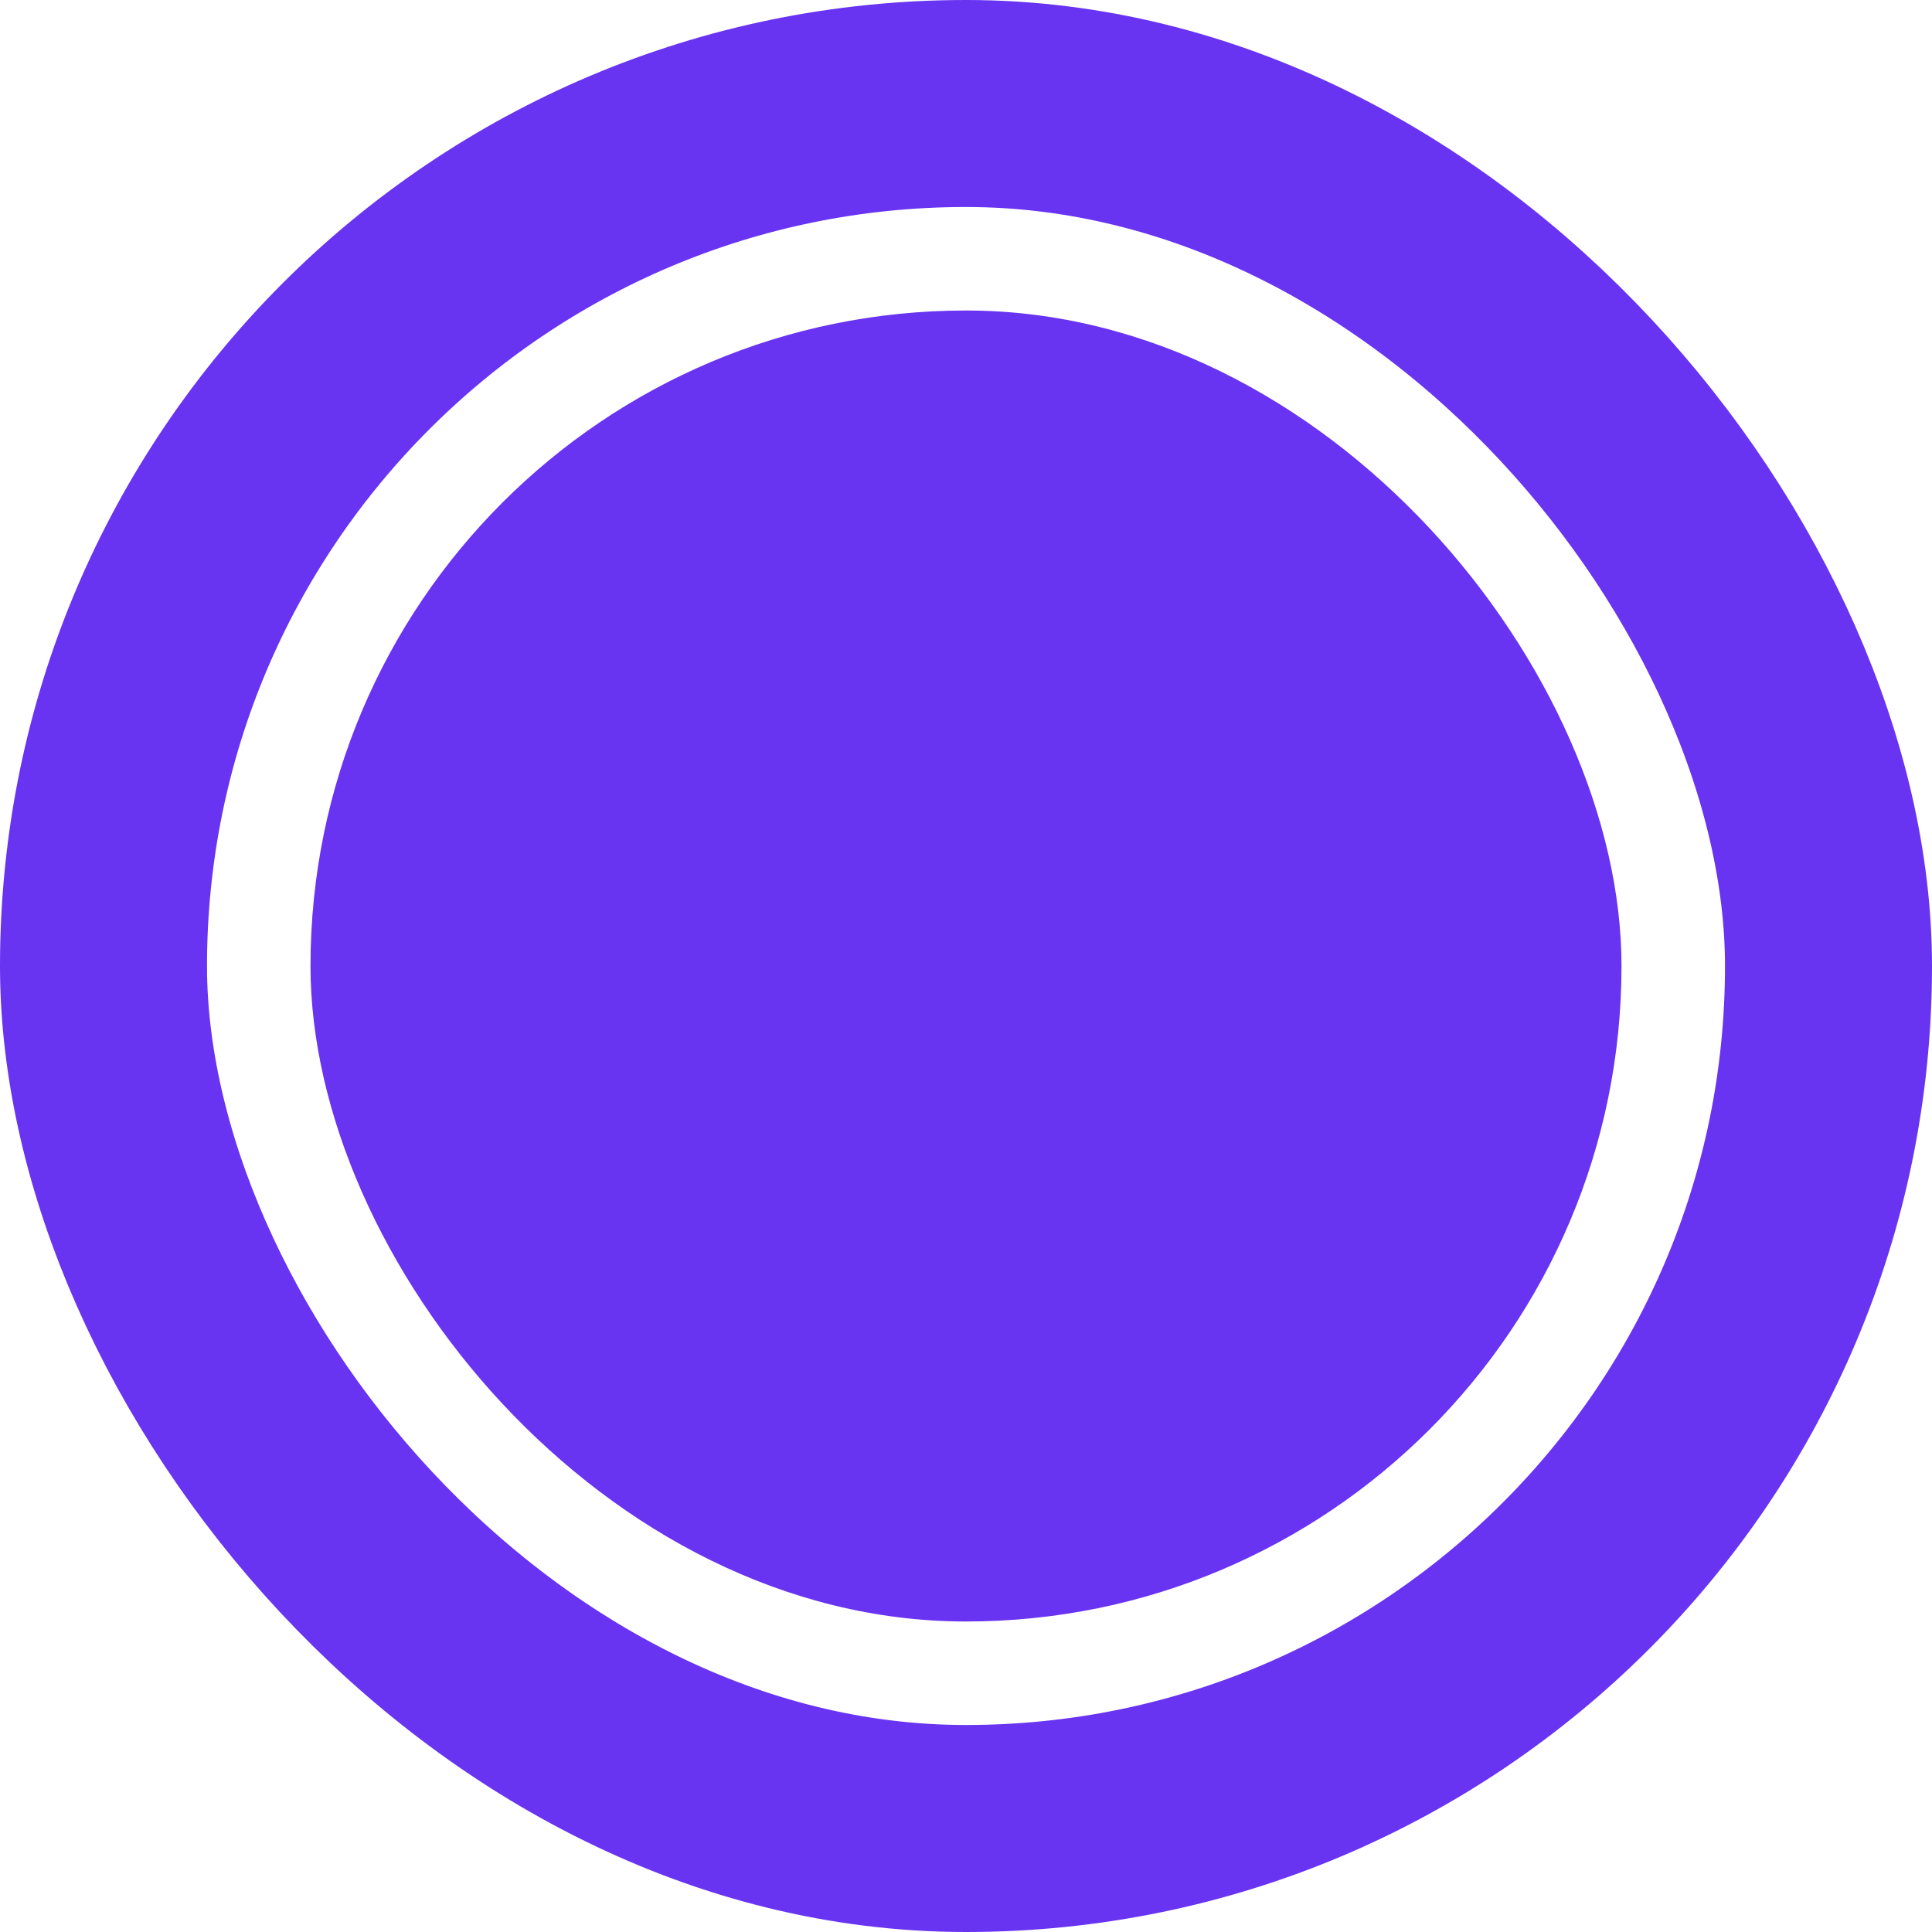 <?xml version="1.0" encoding="UTF-8"?>
<svg width="14px" height="14px" viewBox="0 0 14 14" version="1.1" xmlns="http://www.w3.org/2000/svg" xmlns:xlink="http://www.w3.org/1999/xlink">
    <!-- Generator: Sketch 52.6 (67491) - http://www.bohemiancoding.com/sketch -->
    <title>Group</title>
    <desc>Created with Sketch.</desc>
    <g id="Styles-&amp;-states" stroke="none" stroke-width="1" fill="none" fill-rule="evenodd">
        <g id="Stream-states" transform="translate(-750, -414)" stroke-width="1.5">
            <g id="Group-15" transform="translate(734, 370)">
                <g id="Group-14" transform="translate(16, 42)">
                    <g id="Group-6">
                        <g id="Group" transform="translate(0, 2)">
                            <rect id="Rectangle-Copy-2" stroke="#6833F1" x="0.75" y="0.75" width="12.5" height="12.5" rx="6.25"></rect>
                            <rect id="Rectangle-Copy-2" stroke-opacity="0" stroke="#FFFFFF" fill="#6833F1" x="2.25" y="2.25" width="9.5" height="9.5" rx="4.75"></rect>
                        </g>
                    </g>
                </g>
            </g>
        </g>
    </g>
</svg>